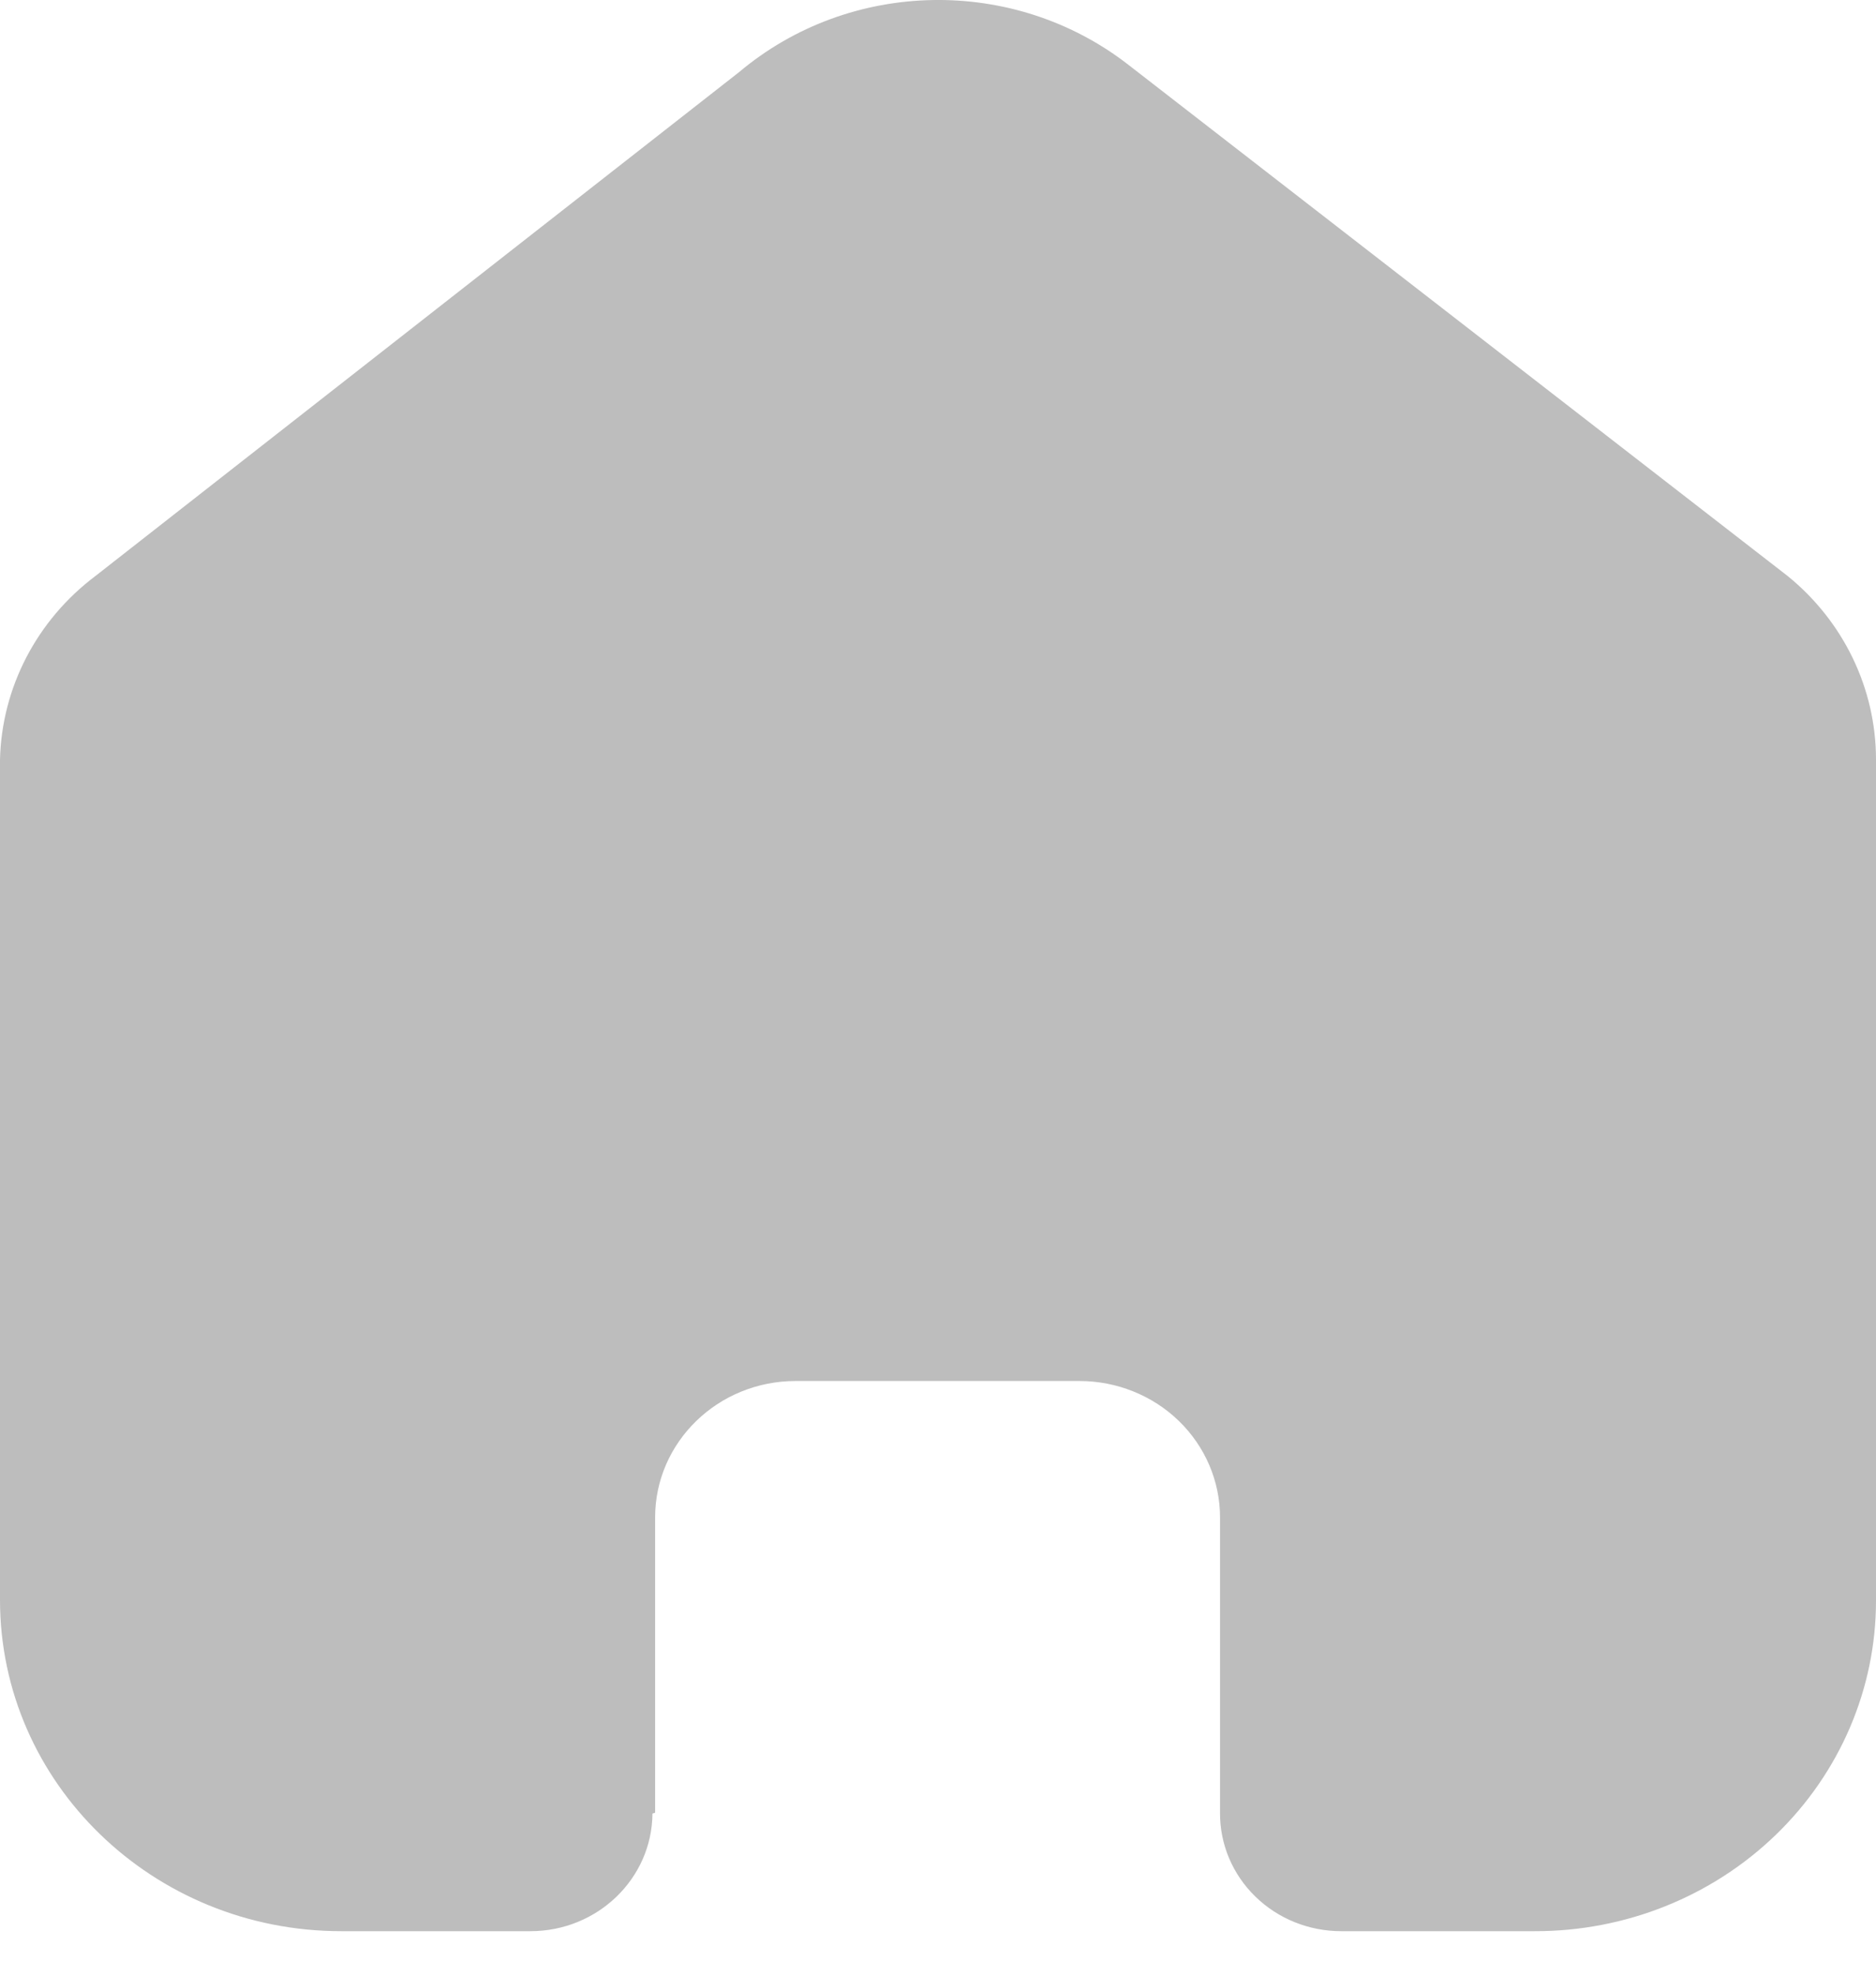 <svg width="38" height="40" viewBox="0 0 38 40" fill="none" xmlns="http://www.w3.org/2000/svg" xmlns:xlink="http://www.w3.org/1999/xlink">
<path d="M13.27,36.701L13.27,30.723C13.27,29.197 14.544,27.96 16.117,27.96L21.865,27.96C22.62,27.96 23.345,28.251 23.879,28.769C24.413,29.287 24.713,29.99 24.713,30.723L24.713,36.701C24.708,37.335 24.964,37.945 25.425,38.395C25.885,38.846 26.512,39.099 27.166,39.099L31.088,39.099C32.919,39.103 34.678,38.4 35.974,37.145C37.271,35.89 38,34.186 38,32.409L38,15.379C38,13.943 37.344,12.582 36.209,11.661L22.868,1.321C20.547,-0.492 17.222,-0.433 14.971,1.46L1.934,11.661C0.745,12.555 0.035,13.92 0,15.379L0,32.391C0,36.096 3.095,39.099 6.912,39.099L10.745,39.099C12.102,39.099 13.206,38.036 13.216,36.718L13.27,36.701Z" fill="#BDBDBD"/>
</svg>
